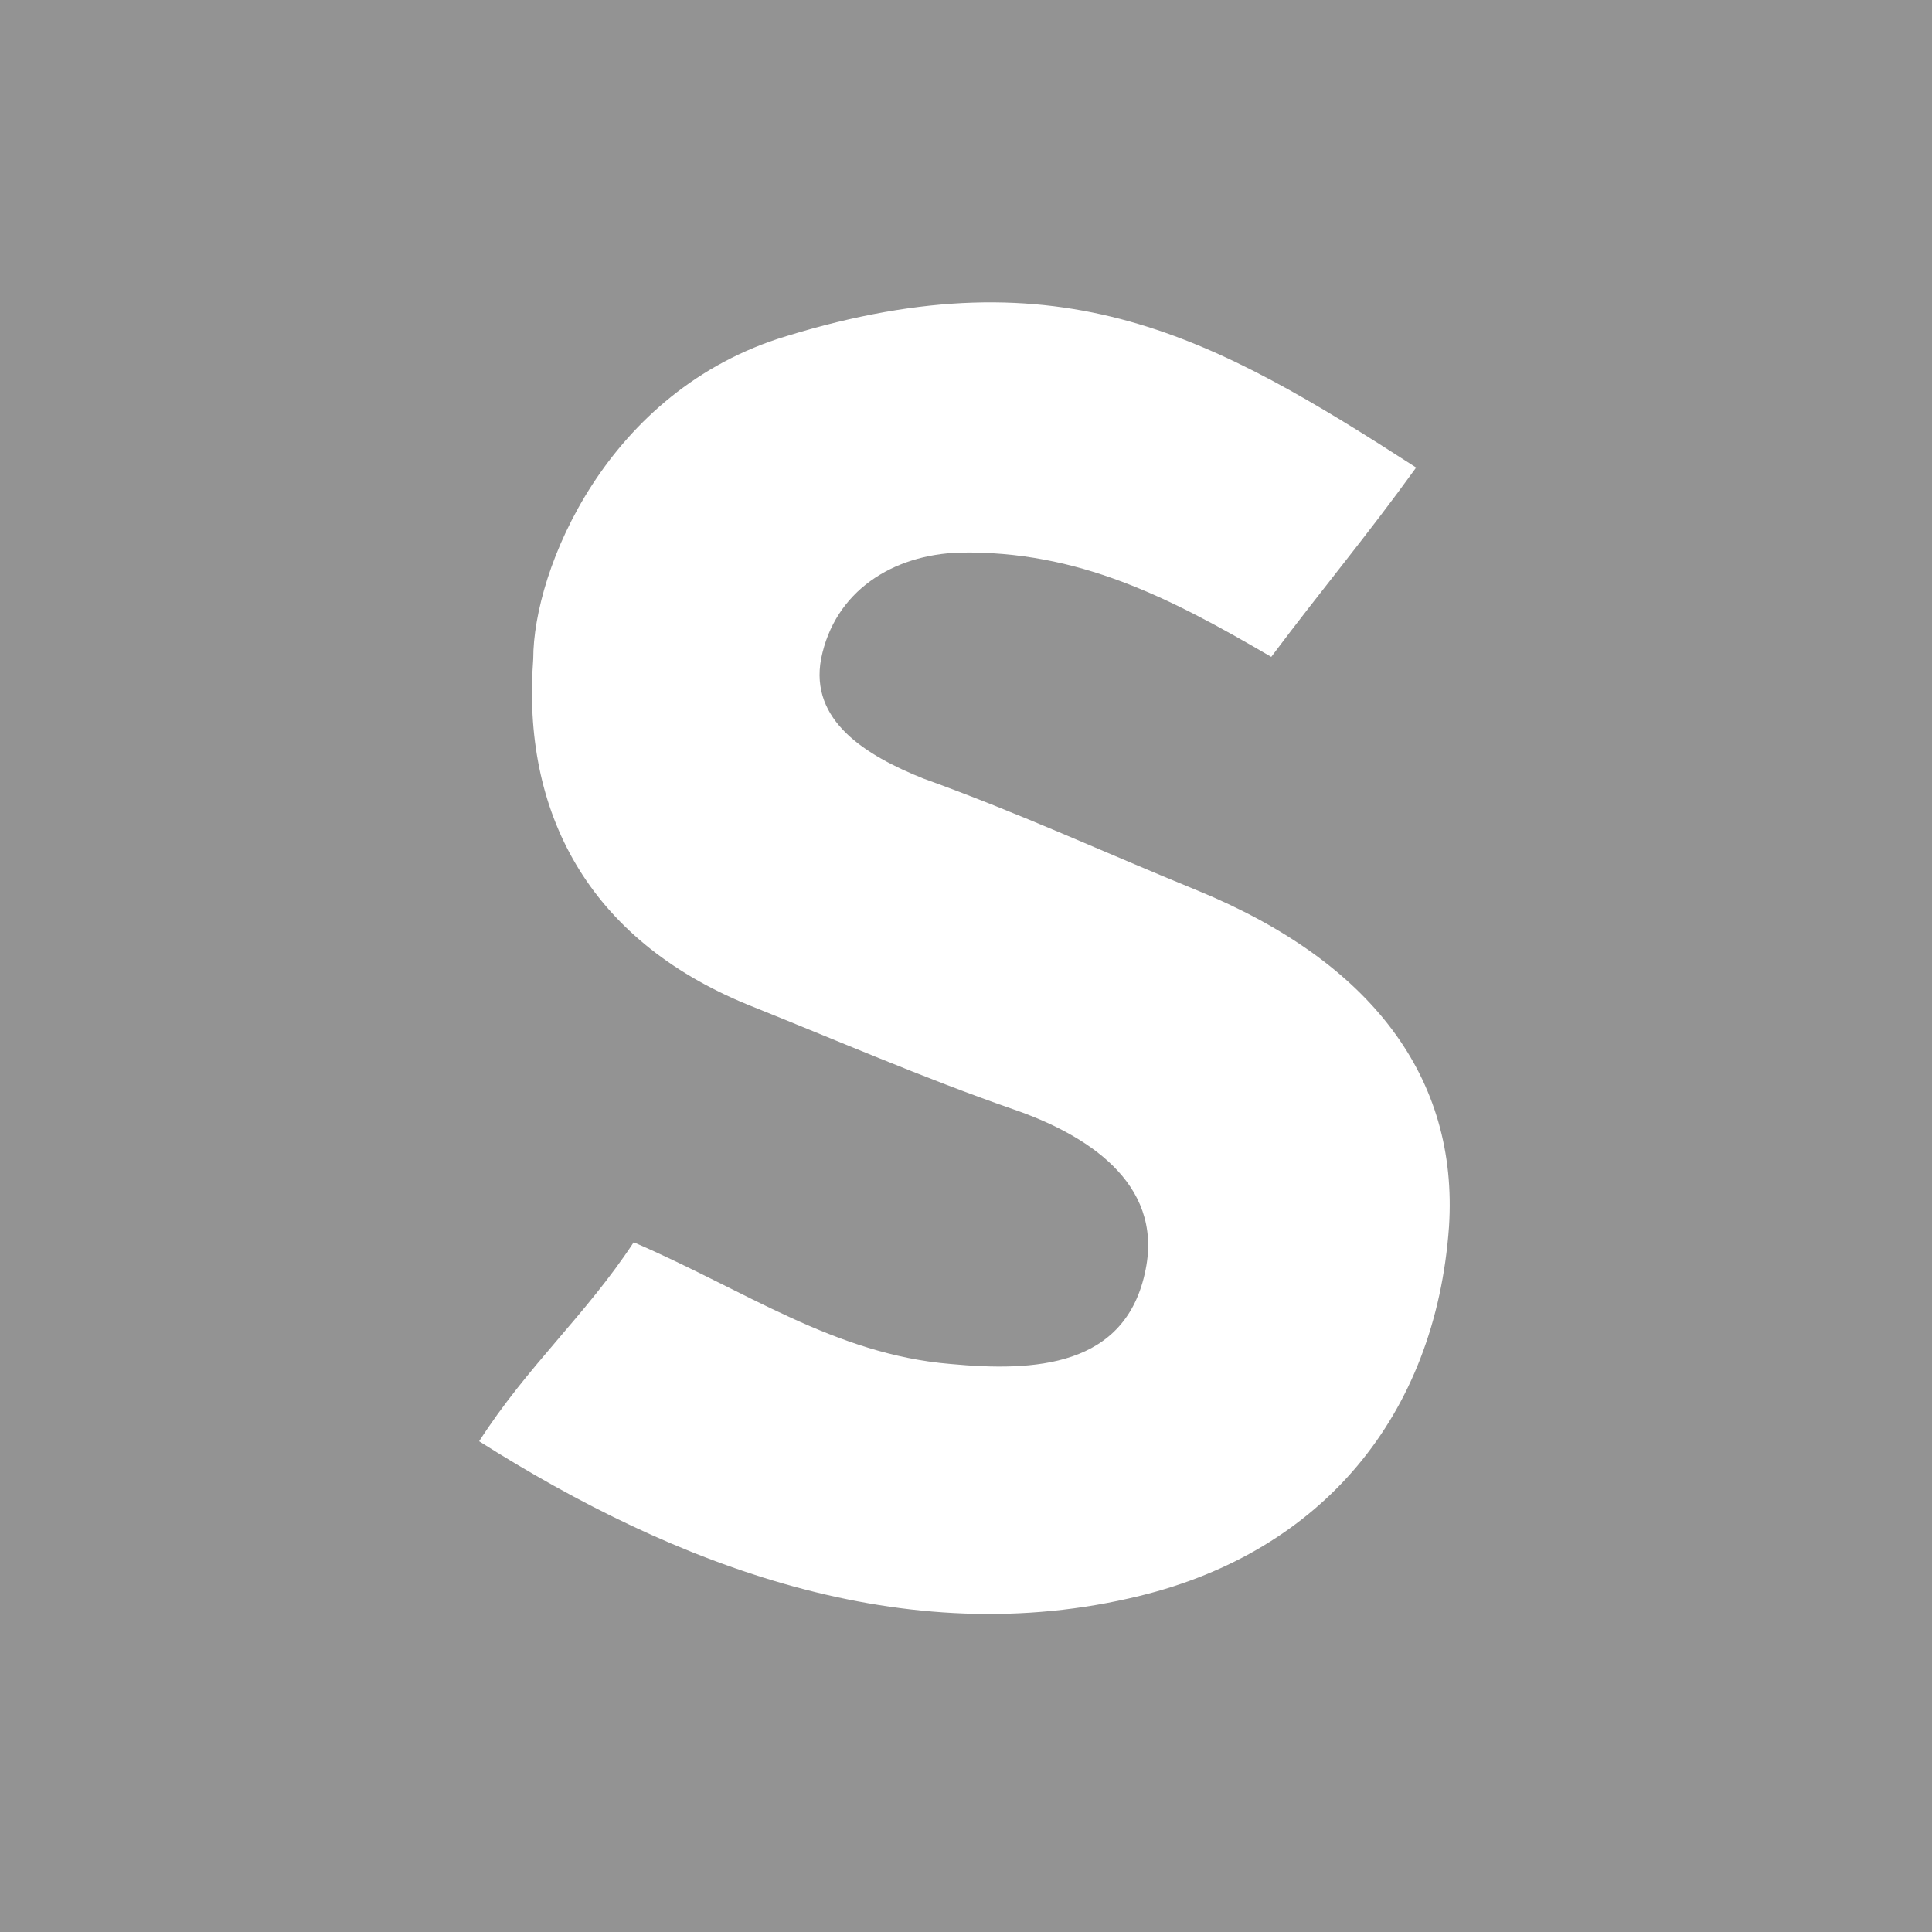 <svg width="100" height="100" viewBox="0 0 100 100" fill="none" xmlns="http://www.w3.org/2000/svg">
<rect x="0" y="0" width="100" height="100" fill="#333333" stroke="none"/>
<g clip-path="url(#clip0_755_22813)">
<path d="M0 0H100V100H0V0Z" fill="#939393"/>
<path d="M65.8 34C60.5 30.9 55.8 28.5 49.7 28.6C46.2 28.7 43.2 30.6 42.5 34.1C41.9 37.3 44.8 39.1 47.8 40.3C52.8 42.1 57.1 44.1 62 46.1C71 49.8 75.5 55.8 75 63.5C74.3 73.3 68.4 80.3 59 82.6C46.8 85.6 34.9 81 24.8 74.6C27.3 70.7 30.3 68.1 32.8 64.3C38.6 66.8 43.2 70.1 49.2 70.6C53.5 71 58.3 70.8 59.3 65.7C60.2 61.2 56.2 58.7 52.4 57.4C47.8 55.8 43.2 53.8 38.7 52C30.4 48.6 27 42 27.6 34.1C27.6 29.5 31.4 20.2 40.7 17.4C55 13 62.9 17.5 73.3 24.2C70.7 27.8 68.5 30.4 65.8 34Z" fill="white"/>
</g>
<defs>
<clipPath id="clip0_755_22813">
<rect width="100" height="100" fill="white"/>
</clipPath>
</defs>
</svg>
